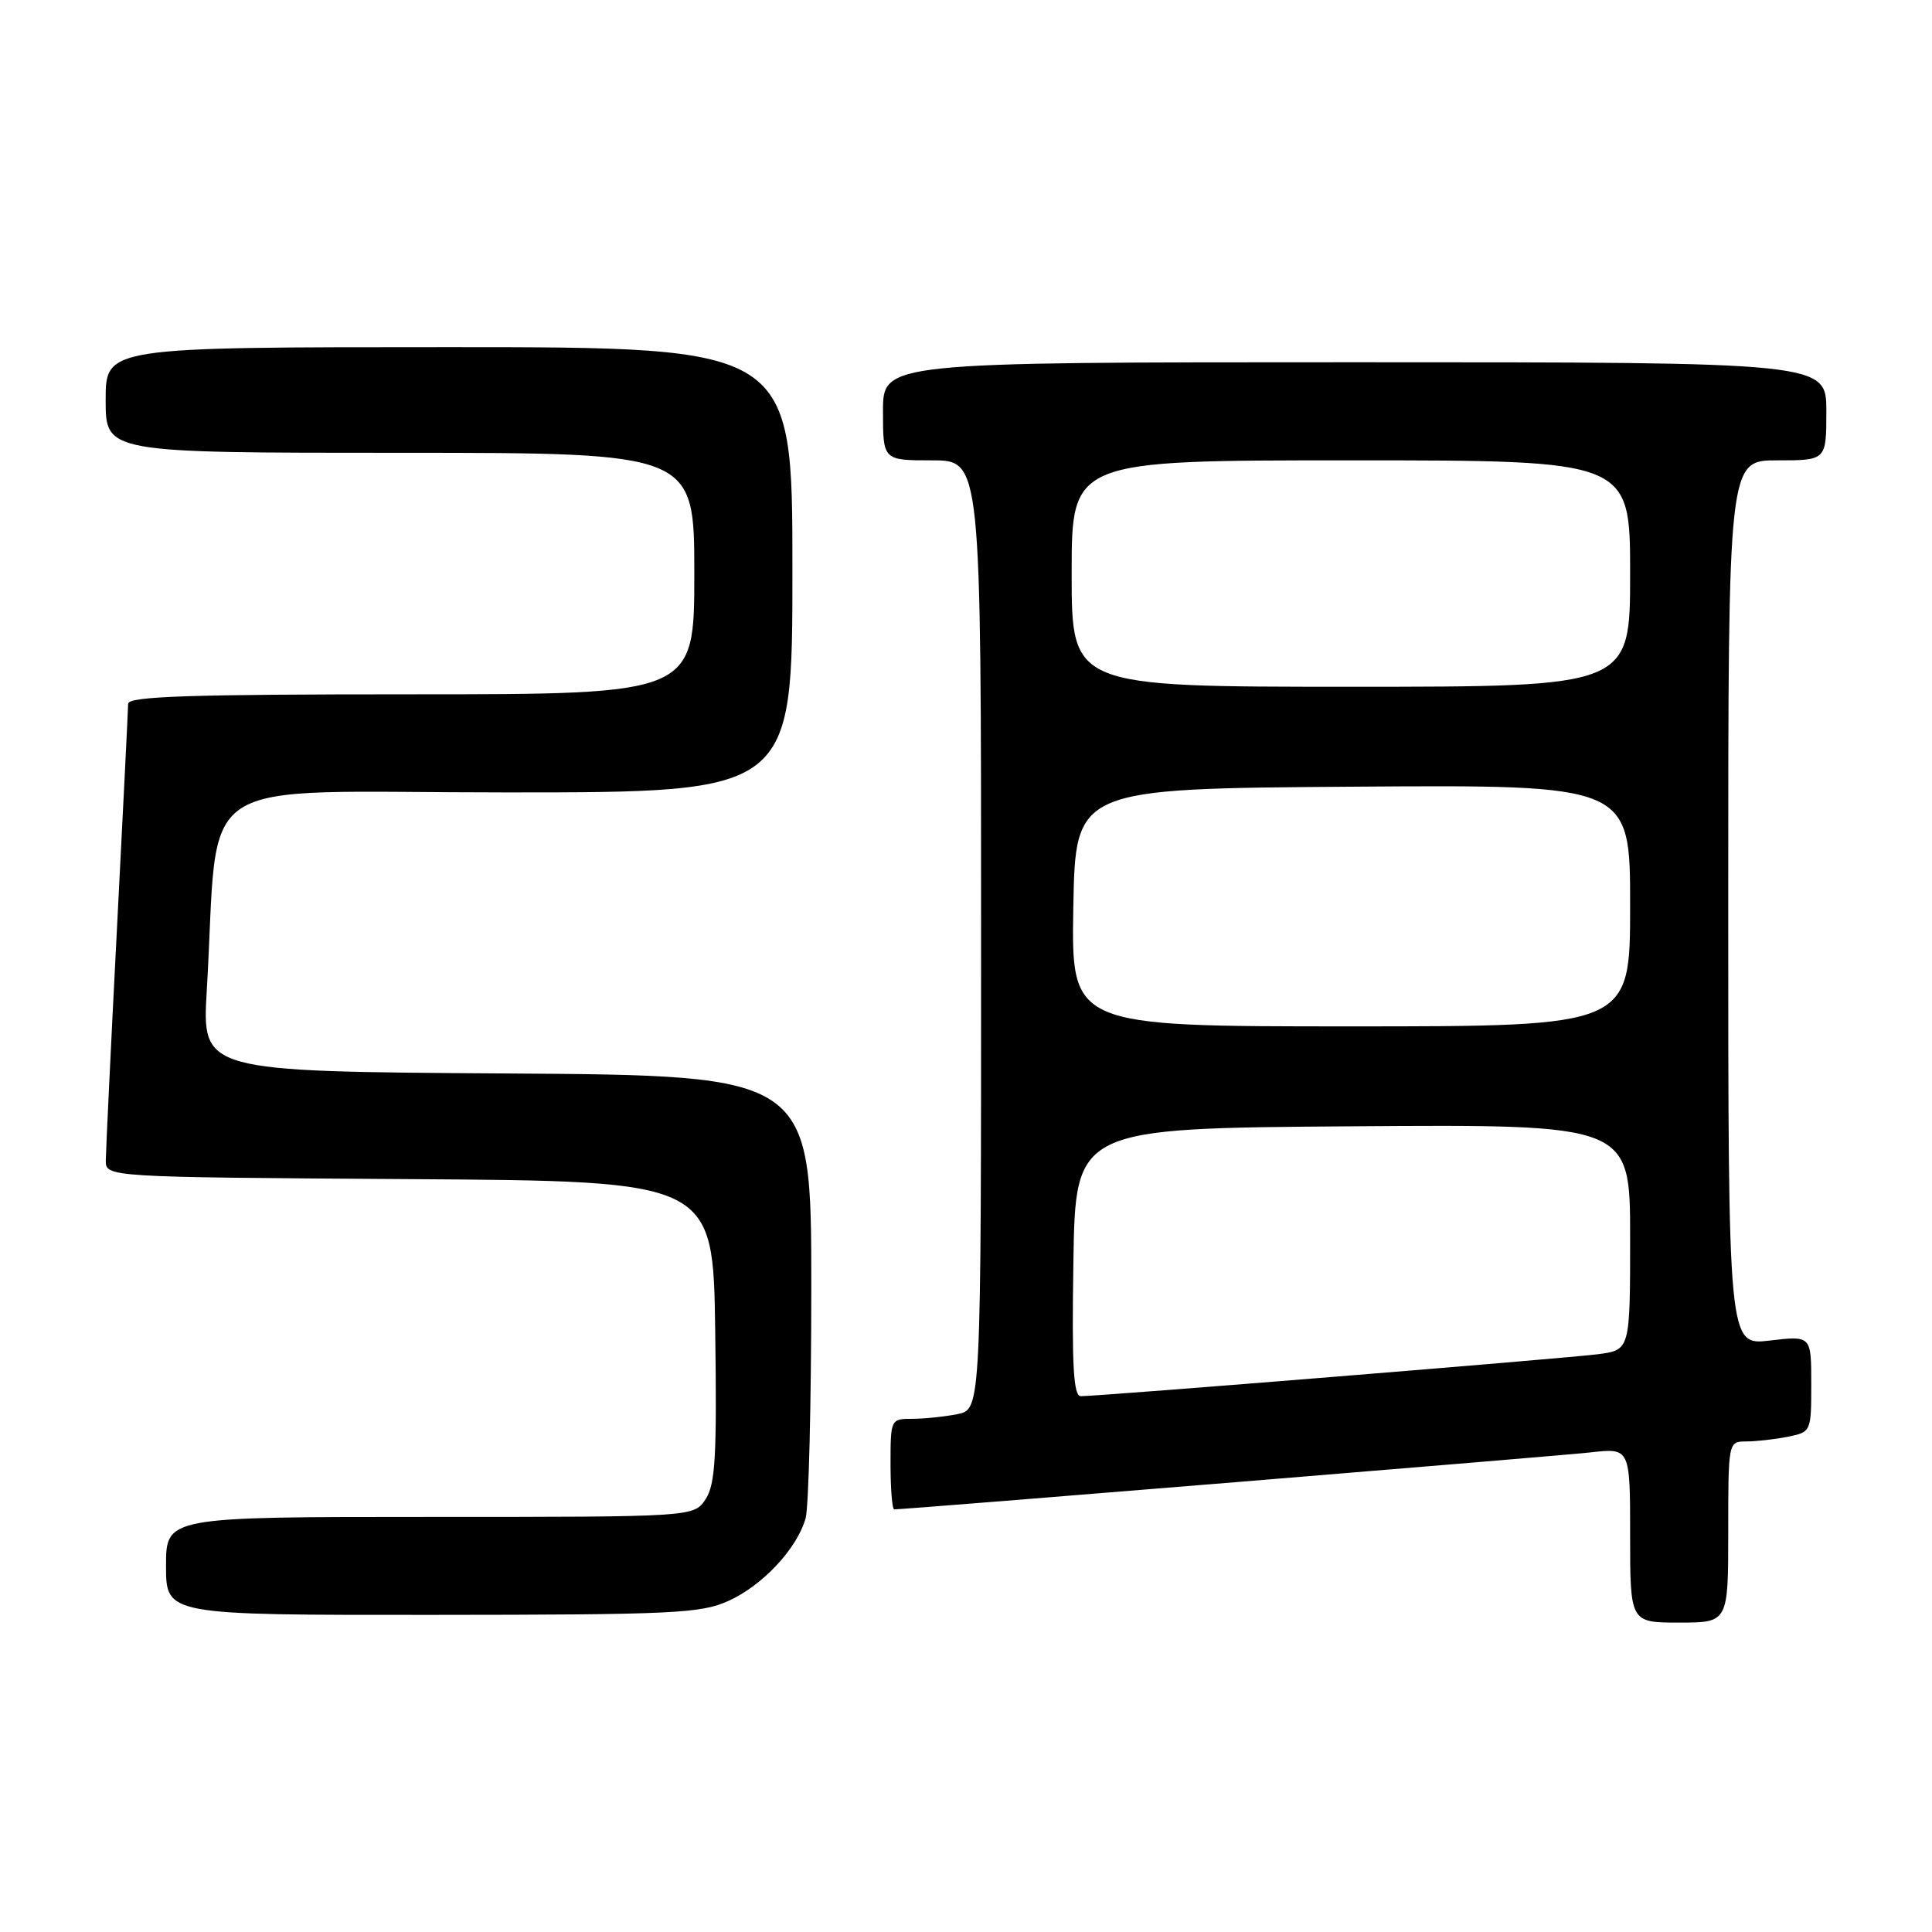 <?xml version="1.0" encoding="UTF-8" standalone="no"?>
<!DOCTYPE svg PUBLIC "-//W3C//DTD SVG 1.1//EN" "http://www.w3.org/Graphics/SVG/1.1/DTD/svg11.dtd" >
<svg xmlns="http://www.w3.org/2000/svg" xmlns:xlink="http://www.w3.org/1999/xlink" version="1.1" viewBox="0 0 256 256">
 <g >
 <path fill="currentColor"
d=" M 229.00 203.00 C 229.00 191.04 229.01 191.00 231.38 191.00 C 232.68 191.00 235.16 190.72 236.88 190.38 C 239.98 189.75 240.00 189.72 240.00 183.37 C 240.00 176.98 240.00 176.98 234.50 177.63 C 229.00 178.28 229.00 178.28 229.00 119.64 C 229.00 61.00 229.00 61.00 235.50 61.00 C 242.00 61.00 242.00 61.00 242.00 54.50 C 242.00 48.00 242.00 48.00 179.50 48.00 C 117.00 48.00 117.00 48.00 117.00 54.50 C 117.00 61.00 117.00 61.00 123.50 61.00 C 130.00 61.00 130.00 61.00 130.00 123.88 C 130.00 186.75 130.00 186.75 126.87 187.38 C 125.16 187.72 122.46 188.00 120.87 188.00 C 118.03 188.00 118.00 188.06 118.00 194.00 C 118.00 197.30 118.22 200.00 118.49 200.00 C 120.12 200.00 206.45 192.93 210.75 192.45 C 216.00 191.86 216.00 191.86 216.00 203.43 C 216.00 215.00 216.00 215.00 222.50 215.00 C 229.00 215.00 229.00 215.00 229.00 203.00 Z  M 96.54 212.12 C 101.08 210.06 105.62 205.19 106.75 201.17 C 107.16 199.70 107.50 185.90 107.50 170.50 C 107.50 142.50 107.50 142.50 67.13 142.24 C 26.76 141.98 26.76 141.98 27.40 131.24 C 29.13 101.93 24.49 105.00 67.10 105.00 C 105.00 105.00 105.00 105.00 105.00 75.50 C 105.00 46.00 105.00 46.00 59.50 46.00 C 14.00 46.00 14.00 46.00 14.00 53.00 C 14.00 60.00 14.00 60.00 53.00 60.00 C 92.00 60.00 92.00 60.00 92.00 76.00 C 92.00 92.00 92.00 92.00 54.50 92.00 C 25.18 92.00 17.00 92.27 16.98 93.25 C 16.97 93.94 16.31 107.32 15.50 123.00 C 14.69 138.68 14.03 152.51 14.02 153.74 C 14.00 155.98 14.00 155.98 54.25 156.24 C 94.50 156.50 94.50 156.50 94.77 176.39 C 95.00 192.97 94.79 196.68 93.50 198.64 C 91.95 201.00 91.95 201.00 56.98 201.00 C 22.00 201.00 22.00 201.00 22.00 207.50 C 22.00 214.00 22.00 214.00 57.25 213.98 C 89.29 213.96 92.87 213.79 96.54 212.12 Z  M 142.23 167.25 C 142.50 149.50 142.50 149.50 179.25 149.24 C 216.00 148.98 216.00 148.98 216.00 163.93 C 216.00 178.88 216.00 178.88 211.75 179.44 C 207.63 179.98 145.77 185.00 143.22 185.00 C 142.24 185.00 142.01 181.06 142.23 167.25 Z  M 142.22 120.25 C 142.50 104.50 142.50 104.50 179.25 104.24 C 216.00 103.98 216.00 103.98 216.00 119.99 C 216.00 136.00 216.00 136.00 178.97 136.00 C 141.95 136.00 141.95 136.00 142.22 120.25 Z  M 142.00 76.00 C 142.00 61.00 142.00 61.00 179.00 61.00 C 216.00 61.00 216.00 61.00 216.00 76.00 C 216.00 91.00 216.00 91.00 179.00 91.00 C 142.00 91.00 142.00 91.00 142.00 76.00 Z "/>
</g>
</svg>